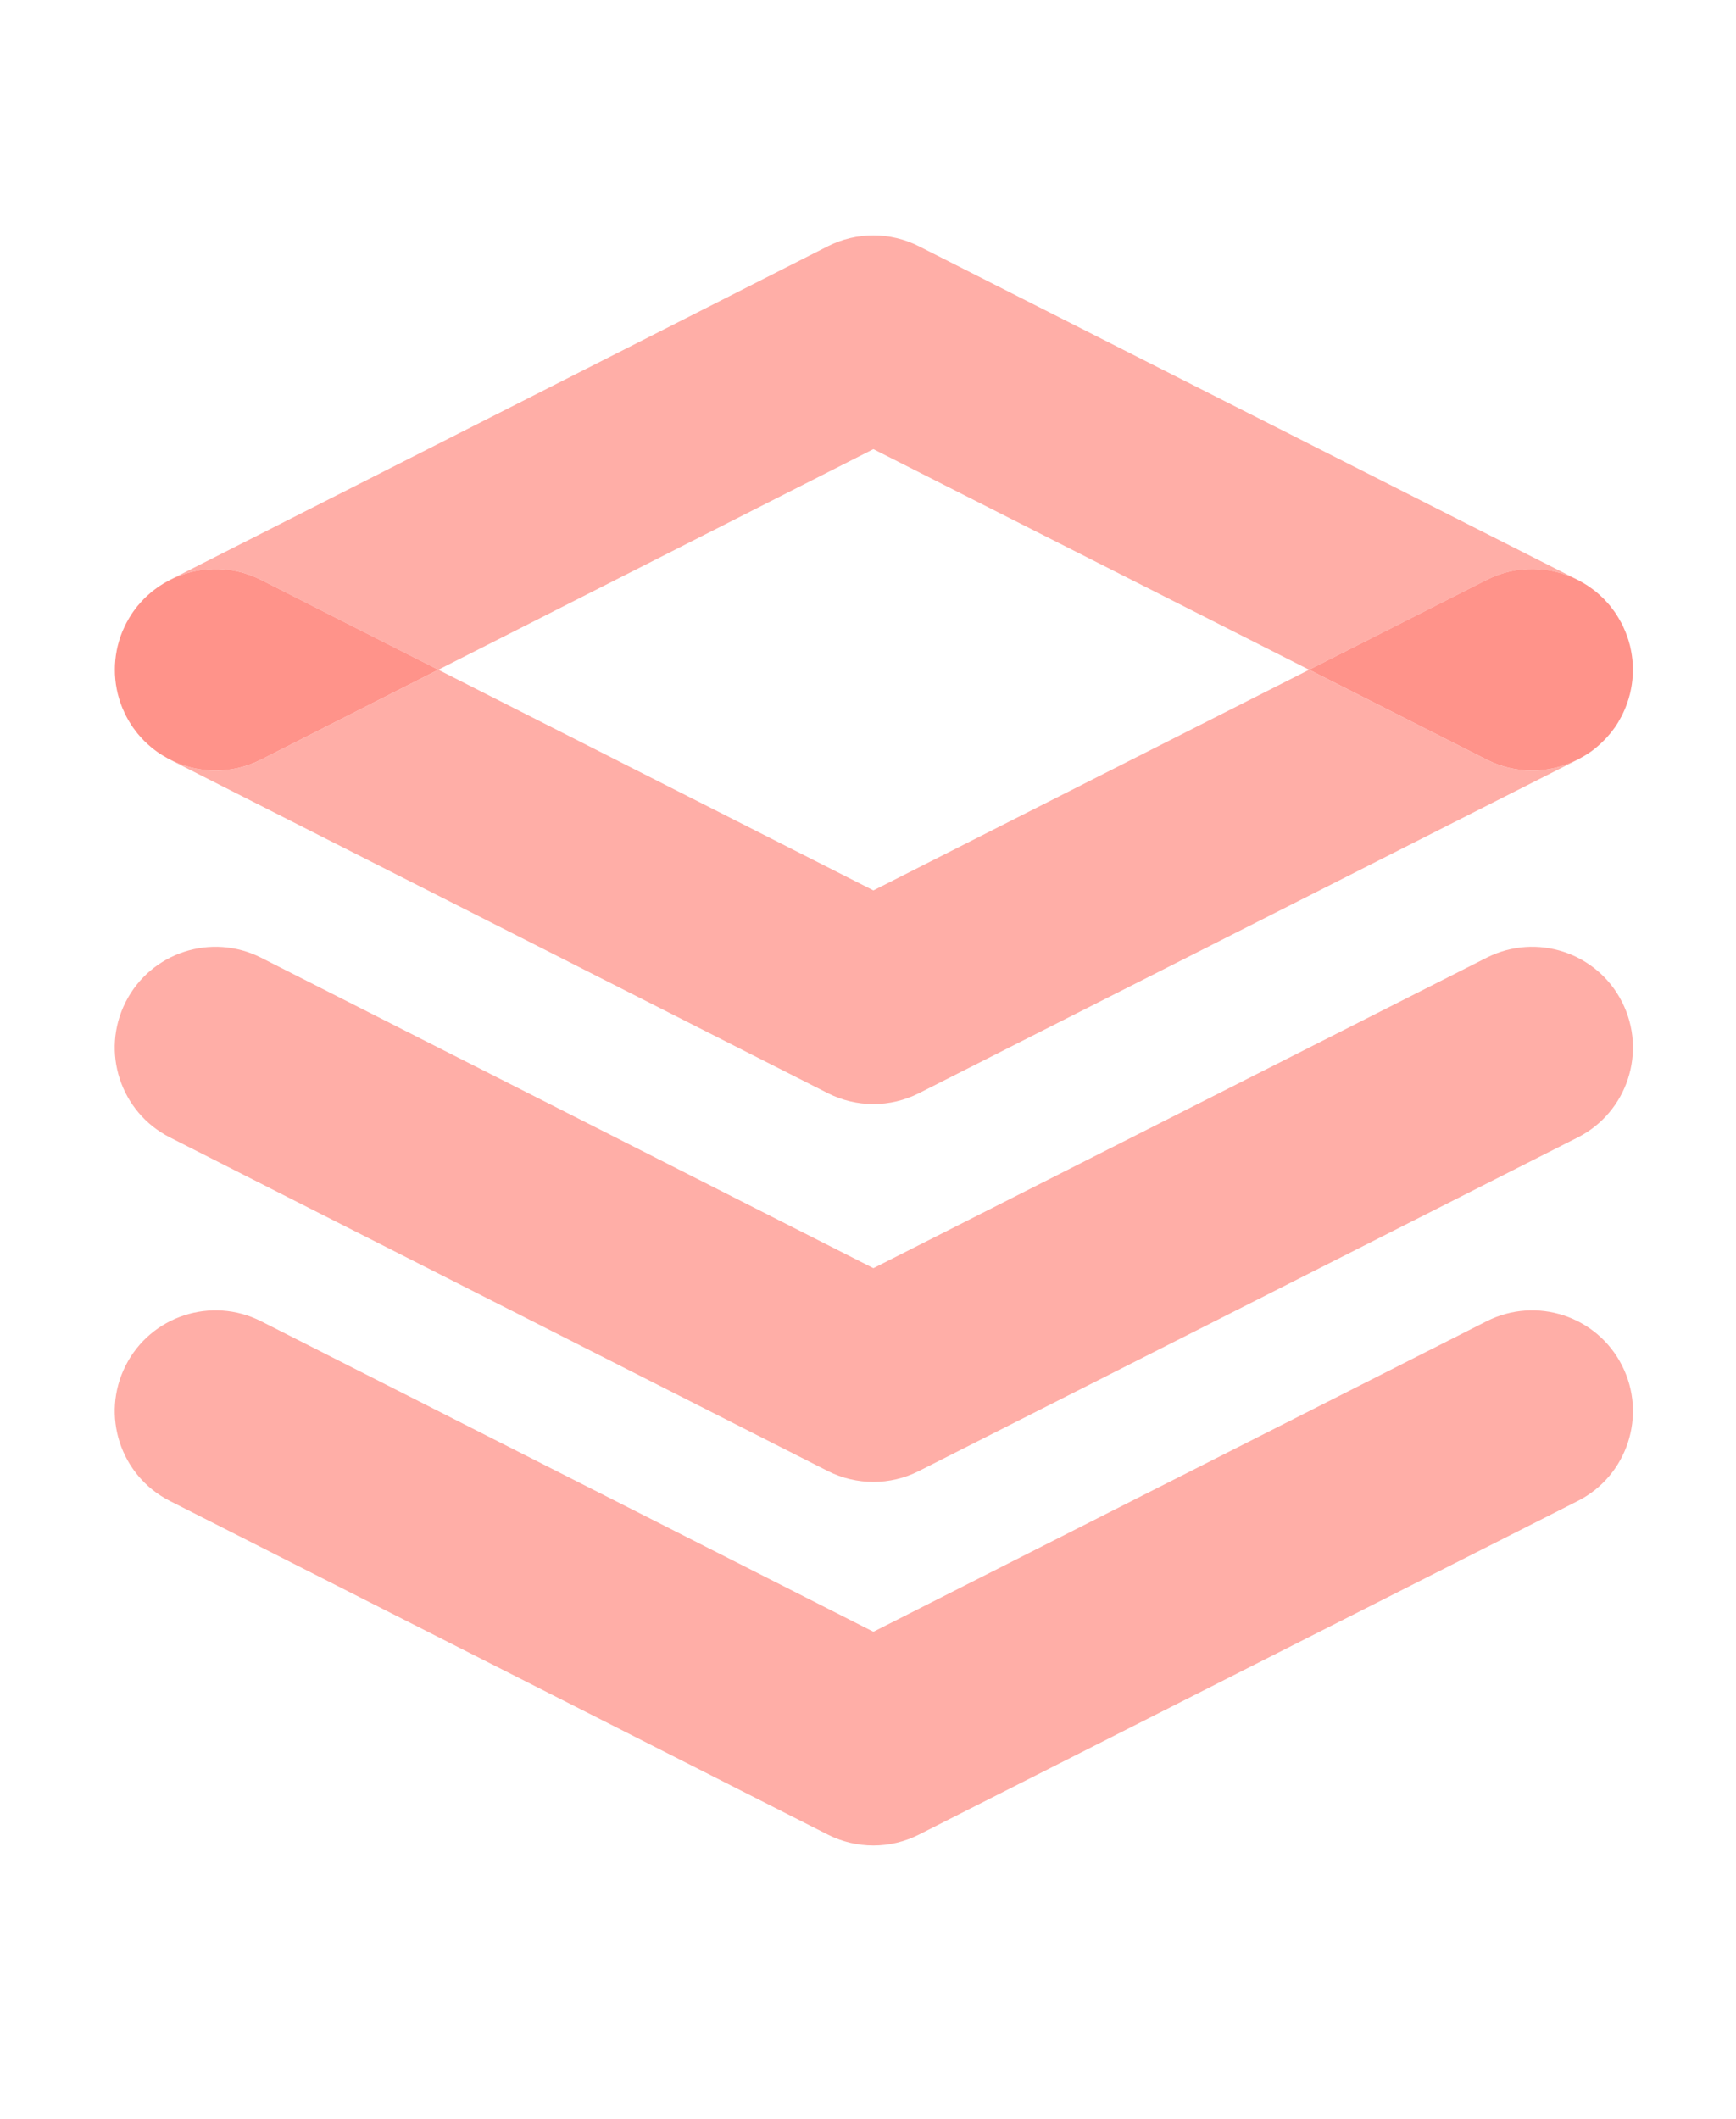 <?xml version="1.0" encoding="utf-8"?>
<!-- Generator: Adobe Illustrator 16.0.0, SVG Export Plug-In . SVG Version: 6.00 Build 0)  -->
<!DOCTYPE svg PUBLIC "-//W3C//DTD SVG 1.1//EN" "http://www.w3.org/Graphics/SVG/1.1/DTD/svg11.dtd">
<svg version="1.1" id="Layer_1" xmlns="http://www.w3.org/2000/svg" xmlns:xlink="http://www.w3.org/1999/xlink" x="0px" y="0px"
	 width="196.667px" height="240px" viewBox="-13.875 -9.725 196.667 240" enable-background="new -13.875 -9.725 196.667 240"
	 xml:space="preserve">
<g>
	<polygon fill="none" points="35.78,66.135 85.072,91.125 134.44,66.135 85.072,41.147 	"/>
	<path fill="#00C0E1" d="M166.55,57.015c0.128,0.095,0.255,0.188,0.375,0.288C166.805,57.203,166.678,57.11,166.55,57.015z"/>
	<path fill="#00C0E1" d="M3.307,57.314c0.133-0.109,0.271-0.21,0.41-0.315C3.58,57.102,3.438,57.204,3.307,57.314z"/>
	<path fill="#00C0E1" d="M165.625,56.391c0.129,0.077,0.26,0.156,0.385,0.239C165.889,56.546,165.757,56.47,165.625,56.391z"/>
	<path fill="#00C0E1" d="M4.219,56.638c0.137-0.091,0.277-0.174,0.418-0.259C4.498,56.465,4.356,56.548,4.219,56.638z"/>
	<path fill="#00C0E1" d="M2.471,58.072C2.6,57.94,2.74,57.818,2.876,57.694C2.737,57.817,2.6,57.941,2.471,58.072z"/>
	<path fill="#00C0E1" d="M1.709,58.911c0.127-0.155,0.262-0.303,0.396-0.45C1.971,58.608,1.836,58.755,1.709,58.911z"/>
	<path fill="#00C0E1" d="M165.719,75.83c-0.121,0.073-0.246,0.14-0.371,0.21C165.475,75.969,165.598,75.905,165.719,75.83z"/>
	<path fill="#00C0E1" d="M167.005,74.901c-0.054,0.046-0.103,0.096-0.161,0.14C166.903,74.998,166.952,74.946,167.005,74.901z"/>
	<path fill="#00C0E1" d="M5.212,76.22c-0.202-0.105-0.399-0.222-0.593-0.339C4.817,75.999,5.012,76.115,5.212,76.22z"/>
	<path fill="#00C0E1" d="M169.059,72.676c-0.025,0.037-0.057,0.072-0.082,0.109C169.002,72.748,169.032,72.713,169.059,72.676z"/>
	<path fill="#00C0E1" d="M168.162,73.789c-0.09,0.098-0.179,0.194-0.267,0.287C167.983,73.983,168.072,73.885,168.162,73.789z"/>
	<path fill="#00C0E1" d="M169.891,71.291c0.043-0.088,0.076-0.178,0.116-0.266c-0.063,0.134-0.127,0.266-0.196,0.396
		C169.835,71.375,169.865,71.336,169.891,71.291z"/>
	<path fill="#00C0E1" d="M4.229,75.641c-0.181-0.121-0.354-0.248-0.527-0.378C3.877,75.393,4.05,75.52,4.229,75.641z"/>
	<path fill="#00C0E1" d="M2.473,74.206c-0.129-0.13-0.25-0.266-0.373-0.401C2.223,73.94,2.344,74.077,2.473,74.206z"/>
	<path fill="#00C0E1" d="M3.313,74.965c-0.156-0.127-0.303-0.261-0.449-0.395C3.01,74.705,3.161,74.838,3.313,74.965z"/>
	<path fill="#00C0E1" d="M170.787,63.423c0.038,0.157,0.073,0.315,0.101,0.474C170.856,63.739,170.824,63.581,170.787,63.423z"/>
	<path fill="#00C0E1" d="M170.456,69.943c-0.062,0.174-0.129,0.347-0.199,0.518C170.328,70.29,170.393,70.117,170.456,69.943z"/>
	<path fill="#00C0E1" d="M170.787,68.849c-0.047,0.196-0.101,0.393-0.163,0.589C170.68,69.241,170.735,69.045,170.787,68.849z"/>
	<path fill="#00C0E1" d="M169.463,60.238c0.111,0.184,0.223,0.37,0.321,0.562C169.688,60.61,169.577,60.423,169.463,60.238z"/>
	<path fill="#00C0E1" d="M168.852,59.325c0.119,0.161,0.238,0.323,0.352,0.492C169.09,59.65,168.971,59.487,168.852,59.325z"/>
	<path fill="#00C0E1" d="M170.456,62.33c0.059,0.17,0.113,0.337,0.168,0.507C170.573,62.666,170.516,62.498,170.456,62.33z"/>
	<path fill="#00C0E1" d="M170.995,67.757c-0.029,0.207-0.066,0.412-0.107,0.618C170.928,68.169,170.966,67.964,170.995,67.757z"/>
	<path fill="#00C0E1" d="M171.1,66.676c-0.01,0.199-0.027,0.398-0.043,0.596C171.073,67.073,171.09,66.875,171.1,66.676z"/>
	<path fill="#00C0E1" d="M170.008,61.246c0.09,0.188,0.172,0.375,0.248,0.564C170.178,61.621,170.096,61.434,170.008,61.246z"/>
	<path fill="#FFAEA7" d="M15.698,55.957l20.08,10.18l49.291-24.988l49.365,24.988l20.116-10.183
		c3.431-1.735,7.319-1.567,10.48,0.098c-0.058-0.03-0.111-0.067-0.171-0.098L90.221,18.17c-3.24-1.64-7.074-1.64-10.314,0.003
		L5.377,55.957C5.315,55.988,5.26,56.025,5.2,56.058C8.362,54.384,12.262,54.215,15.698,55.957z"/>
	<path fill="#00C0E1" d="M171.1,65.595c0.01,0.18,0.012,0.36,0.012,0.54C171.112,65.956,171.11,65.777,171.1,65.595z"/>
	<path fill="#00C0E1" d="M170.995,64.515c0.025,0.16,0.041,0.323,0.059,0.485C171.038,64.838,171.02,64.675,170.995,64.515z"/>
	<path fill="#00C0E1" d="M167.395,57.712c0.123,0.114,0.248,0.229,0.371,0.348C167.649,57.941,167.524,57.829,167.395,57.712z"/>
	<path fill="#00C0E1" d="M168.162,58.484c0.124,0.135,0.248,0.271,0.366,0.416C168.411,58.757,168.286,58.621,168.162,58.484z"/>
	<path fill="#00C0E1" d="M2.102,73.804c-0.131-0.145-0.264-0.288-0.388-0.441C1.836,73.515,1.969,73.66,2.102,73.804z"/>
	<path fill="#00C0E1" d="M171.112,66.135c0,0.18-0.002,0.36-0.01,0.54C171.11,66.496,171.112,66.317,171.112,66.135z"/>
	<path fill="#00C0E1" d="M171.057,67.272c-0.021,0.163-0.035,0.323-0.06,0.485C171.02,67.595,171.038,67.433,171.057,67.272z"/>
	<path fill="#00C0E1" d="M169.811,71.422c-0.229,0.438-0.474,0.859-0.752,1.254C169.339,72.276,169.584,71.853,169.811,71.422z"/>
	<path fill="#00C0E1" d="M166.846,75.041c-0.361,0.289-0.74,0.548-1.127,0.787C166.112,75.584,166.49,75.324,166.846,75.041z"/>
	<path fill="#FFAEA7" d="M154.553,76.319l-20.117-10.184L85.072,91.126L35.78,66.136L15.7,76.317
		c-3.432,1.74-7.324,1.571-10.487-0.096c0.058,0.031,0.108,0.065,0.166,0.096l74.529,37.78c1.622,0.822,3.391,1.234,5.159,1.234
		c1.768,0,3.535-0.412,5.154-1.229l74.637-37.784c0.17-0.085,0.324-0.187,0.49-0.279c-1.72,0.978-3.664,1.511-5.652,1.511
		C157.964,77.551,156.204,77.155,154.553,76.319z"/>
	<path fill="#00C0E1" d="M167.893,74.077c-0.285,0.292-0.578,0.567-0.889,0.825C167.319,74.641,167.612,74.366,167.893,74.077z"/>
	<path fill="#00C0E1" d="M168.977,72.786c-0.254,0.354-0.528,0.686-0.815,1.004C168.452,73.468,168.725,73.134,168.977,72.786z"/>
	<path fill="#00C0E1" d="M170.008,71.027c0.088-0.187,0.17-0.373,0.248-0.564C170.18,70.652,170.098,70.838,170.008,71.027z"/>
	<path fill="#00C0E1" d="M166.925,57.303c0.163,0.133,0.315,0.272,0.47,0.411C167.244,57.574,167.088,57.434,166.925,57.303z"/>
	<path fill="#00C0E1" d="M4.621,75.881c-0.13-0.08-0.261-0.157-0.388-0.24C4.356,75.724,4.489,75.801,4.621,75.881z"/>
	<path fill="#00C0E1" d="M3.704,75.262c-0.13-0.098-0.262-0.193-0.389-0.298C3.438,75.069,3.572,75.165,3.704,75.262z"/>
	<path fill="#00C0E1" d="M2.862,74.57c-0.131-0.121-0.262-0.238-0.391-0.365C2.598,74.332,2.729,74.449,2.862,74.57z"/>
	<path fill="#00C0E1" d="M170.623,69.436c-0.051,0.17-0.106,0.339-0.168,0.507C170.516,69.775,170.573,69.607,170.623,69.436z"/>
	<path fill="#00C0E1" d="M170.887,68.375c-0.031,0.158-0.063,0.315-0.101,0.474C170.824,68.692,170.856,68.534,170.887,68.375z"/>
	<path fill="#00C0E1" d="M2.106,58.459c0.119-0.13,0.238-0.262,0.365-0.39C2.344,58.196,2.225,58.329,2.106,58.459z"/>
	<path fill="#00C0E1" d="M2.875,57.693c0.142-0.129,0.282-0.258,0.433-0.38C3.161,57.434,3.018,57.565,2.875,57.693z"/>
	<path fill="#00C0E1" d="M169.891,60.982c-0.033-0.064-0.07-0.119-0.104-0.18c0.078,0.147,0.152,0.295,0.223,0.445
		C169.967,61.16,169.934,61.07,169.891,60.982z"/>
	<path fill="#00C0E1" d="M169.203,59.818c0.095,0.139,0.176,0.279,0.261,0.422C169.378,60.096,169.294,59.955,169.203,59.818z"/>
	<path fill="#00C0E1" d="M166.012,56.629c0.185,0.122,0.365,0.253,0.538,0.383C166.373,56.882,166.197,56.752,166.012,56.629z"/>
	<path fill="#00C0E1" d="M3.717,56.999c0.166-0.122,0.331-0.245,0.504-0.36C4.048,56.752,3.882,56.875,3.717,56.999z"/>
	<path fill="#00C0E1" d="M167.766,58.06c0.137,0.137,0.268,0.279,0.396,0.424C168.031,58.34,167.903,58.197,167.766,58.06z"/>
	<path fill="#00C0E1" d="M165.033,56.051c0.202,0.108,0.399,0.223,0.593,0.34C165.43,56.273,165.233,56.158,165.033,56.051z"/>
	<path fill="#00C0E1" d="M4.637,56.38c0.185-0.11,0.37-0.22,0.562-0.32C5.01,56.159,4.825,56.268,4.637,56.38z"/>
	<path fill="#00C0E1" d="M168.528,58.9c0.111,0.139,0.22,0.282,0.324,0.426C168.747,59.182,168.639,59.037,168.528,58.9z"/>
	<path fill="#00C0E1" d="M170.887,63.897c0.041,0.204,0.08,0.411,0.108,0.618C170.966,64.308,170.928,64.102,170.887,63.897z"/>
	<path fill="#00C0E1" d="M171.057,65c0.02,0.197,0.033,0.396,0.043,0.595C171.09,65.397,171.073,65.2,171.057,65z"/>
	<path fill="#00C0E1" d="M170.256,61.81c0.07,0.171,0.137,0.344,0.199,0.518C170.393,62.156,170.328,61.983,170.256,61.81z"/>
	<path fill="#00C0E1" d="M170.623,62.836c0.058,0.196,0.112,0.392,0.163,0.589C170.735,63.227,170.68,63.031,170.623,62.836z"/>
	<path fill="#FF938A" d="M170.456,69.943c0.059-0.17,0.113-0.337,0.168-0.507c0.057-0.196,0.113-0.392,0.163-0.59
		c0.038-0.156,0.073-0.314,0.101-0.473c0.041-0.204,0.08-0.411,0.108-0.618c0.026-0.161,0.041-0.323,0.06-0.485
		c0.02-0.197,0.035-0.396,0.045-0.596c0.008-0.179,0.01-0.359,0.01-0.54c0-0.18-0.002-0.359-0.01-0.54
		c-0.01-0.198-0.028-0.397-0.045-0.595c-0.019-0.163-0.035-0.324-0.06-0.486c-0.029-0.206-0.067-0.411-0.108-0.617
		c-0.031-0.158-0.063-0.315-0.101-0.474c-0.047-0.196-0.101-0.393-0.163-0.589c-0.051-0.17-0.105-0.339-0.168-0.507
		c-0.062-0.174-0.129-0.347-0.199-0.518c-0.076-0.189-0.16-0.377-0.248-0.564c-0.07-0.15-0.143-0.298-0.223-0.445
		c-0.102-0.191-0.21-0.378-0.321-0.562c-0.085-0.143-0.17-0.284-0.261-0.422c-0.109-0.17-0.232-0.331-0.352-0.492
		c-0.104-0.144-0.213-0.287-0.324-0.426c-0.115-0.144-0.239-0.279-0.366-0.416c-0.127-0.144-0.259-0.287-0.396-0.424
		c-0.121-0.119-0.244-0.233-0.371-0.348c-0.155-0.139-0.308-0.278-0.471-0.411c-0.121-0.101-0.248-0.193-0.375-0.289
		c-0.173-0.132-0.354-0.261-0.537-0.383c-0.125-0.085-0.255-0.161-0.384-0.24c-0.194-0.116-0.39-0.231-0.593-0.339
		c-3.16-1.665-7.047-1.834-10.48-0.098L134.44,66.133l20.115,10.184c1.653,0.836,3.412,1.232,5.143,1.232
		c1.988,0,3.936-0.535,5.654-1.511c0.121-0.07,0.246-0.137,0.367-0.21c0.389-0.24,0.768-0.501,1.127-0.787
		c0.055-0.044,0.104-0.095,0.16-0.14c0.309-0.258,0.605-0.533,0.889-0.825c0.094-0.095,0.18-0.191,0.271-0.287
		c0.287-0.318,0.561-0.648,0.812-1.004c0.028-0.036,0.059-0.072,0.086-0.109c0.273-0.395,0.521-0.816,0.752-1.254
		c0.066-0.13,0.13-0.264,0.193-0.396c0.092-0.188,0.174-0.375,0.249-0.564C170.327,70.29,170.393,70.117,170.456,69.943z"/>
	<path fill="#FF938A" d="M15.698,76.316l20.08-10.181l-20.08-10.18c-3.438-1.741-7.336-1.57-10.498,0.102
		c-0.192,0.101-0.377,0.21-0.562,0.32c-0.14,0.085-0.279,0.168-0.416,0.259c-0.172,0.114-0.338,0.238-0.505,0.36
		C3.578,57.1,3.44,57.202,3.305,57.312c-0.149,0.122-0.289,0.251-0.432,0.38c-0.137,0.124-0.275,0.246-0.406,0.378
		c-0.126,0.127-0.242,0.259-0.363,0.39c-0.135,0.148-0.27,0.295-0.396,0.45C1.604,59.037,1.506,59.168,1.41,59.3
		c-0.129,0.171-0.257,0.345-0.375,0.525c-0.086,0.129-0.165,0.262-0.245,0.393c-0.116,0.192-0.23,0.389-0.336,0.591
		c-0.075,0.139-0.143,0.281-0.21,0.424c-0.093,0.193-0.179,0.388-0.261,0.585c-0.067,0.165-0.131,0.333-0.191,0.501
		c-0.062,0.174-0.119,0.349-0.171,0.524c-0.058,0.189-0.108,0.381-0.158,0.574c-0.039,0.161-0.075,0.323-0.108,0.486
		c-0.039,0.202-0.076,0.404-0.104,0.606c-0.023,0.166-0.042,0.329-0.059,0.496c-0.021,0.196-0.034,0.394-0.045,0.589
		c-0.01,0.182-0.01,0.362-0.01,0.541c0,0.18,0.002,0.36,0.01,0.541c0.011,0.197,0.026,0.394,0.045,0.59
		c0.016,0.166,0.033,0.328,0.059,0.495c0.029,0.204,0.064,0.406,0.104,0.607c0.035,0.163,0.068,0.324,0.108,0.486
		c0.048,0.191,0.101,0.383,0.158,0.573c0.052,0.177,0.108,0.352,0.171,0.525c0.061,0.168,0.124,0.336,0.191,0.501
		c0.082,0.197,0.17,0.391,0.261,0.585c0.067,0.143,0.137,0.285,0.21,0.424c0.105,0.202,0.22,0.396,0.336,0.589
		c0.082,0.135,0.16,0.267,0.245,0.396c0.118,0.179,0.245,0.351,0.373,0.52c0.099,0.135,0.196,0.268,0.303,0.396
		c0.124,0.152,0.256,0.297,0.388,0.442c0.121,0.135,0.243,0.271,0.373,0.4c0.127,0.126,0.26,0.245,0.391,0.365
		c0.148,0.134,0.295,0.267,0.449,0.395c0.127,0.104,0.258,0.201,0.389,0.299c0.173,0.129,0.347,0.258,0.527,0.377
		c0.127,0.085,0.258,0.163,0.389,0.24c0.193,0.117,0.391,0.233,0.593,0.34C8.375,77.888,12.266,78.054,15.698,76.316z"/>
	<path fill="#FFAEA7" d="M85.067,158.126c-1.769,0-3.537-0.412-5.159-1.232l-74.53-37.784c-5.622-2.852-7.868-9.717-5.018-15.34
		c2.848-5.622,9.716-7.87,15.339-5.021l69.373,35.168l69.481-35.171c5.625-2.845,12.491-0.595,15.334,5.028
		c2.846,5.623,0.594,12.492-5.029,15.339l-74.635,37.78C88.602,157.714,86.835,158.126,85.067,158.126z"/>
	<path fill="#FFAEA7" d="M85.067,199.304c-1.769,0-3.537-0.41-5.159-1.232l-74.53-37.783c-5.622-2.85-7.868-9.719-5.018-15.34
		c2.848-5.623,9.716-7.867,15.339-5.021l69.373,35.17l69.481-35.174c5.625-2.842,12.491-0.592,15.334,5.029
		c2.846,5.623,0.594,12.492-5.029,15.338l-74.635,37.783C88.602,198.896,86.835,199.304,85.067,199.304z"/>
</g>
</svg>
